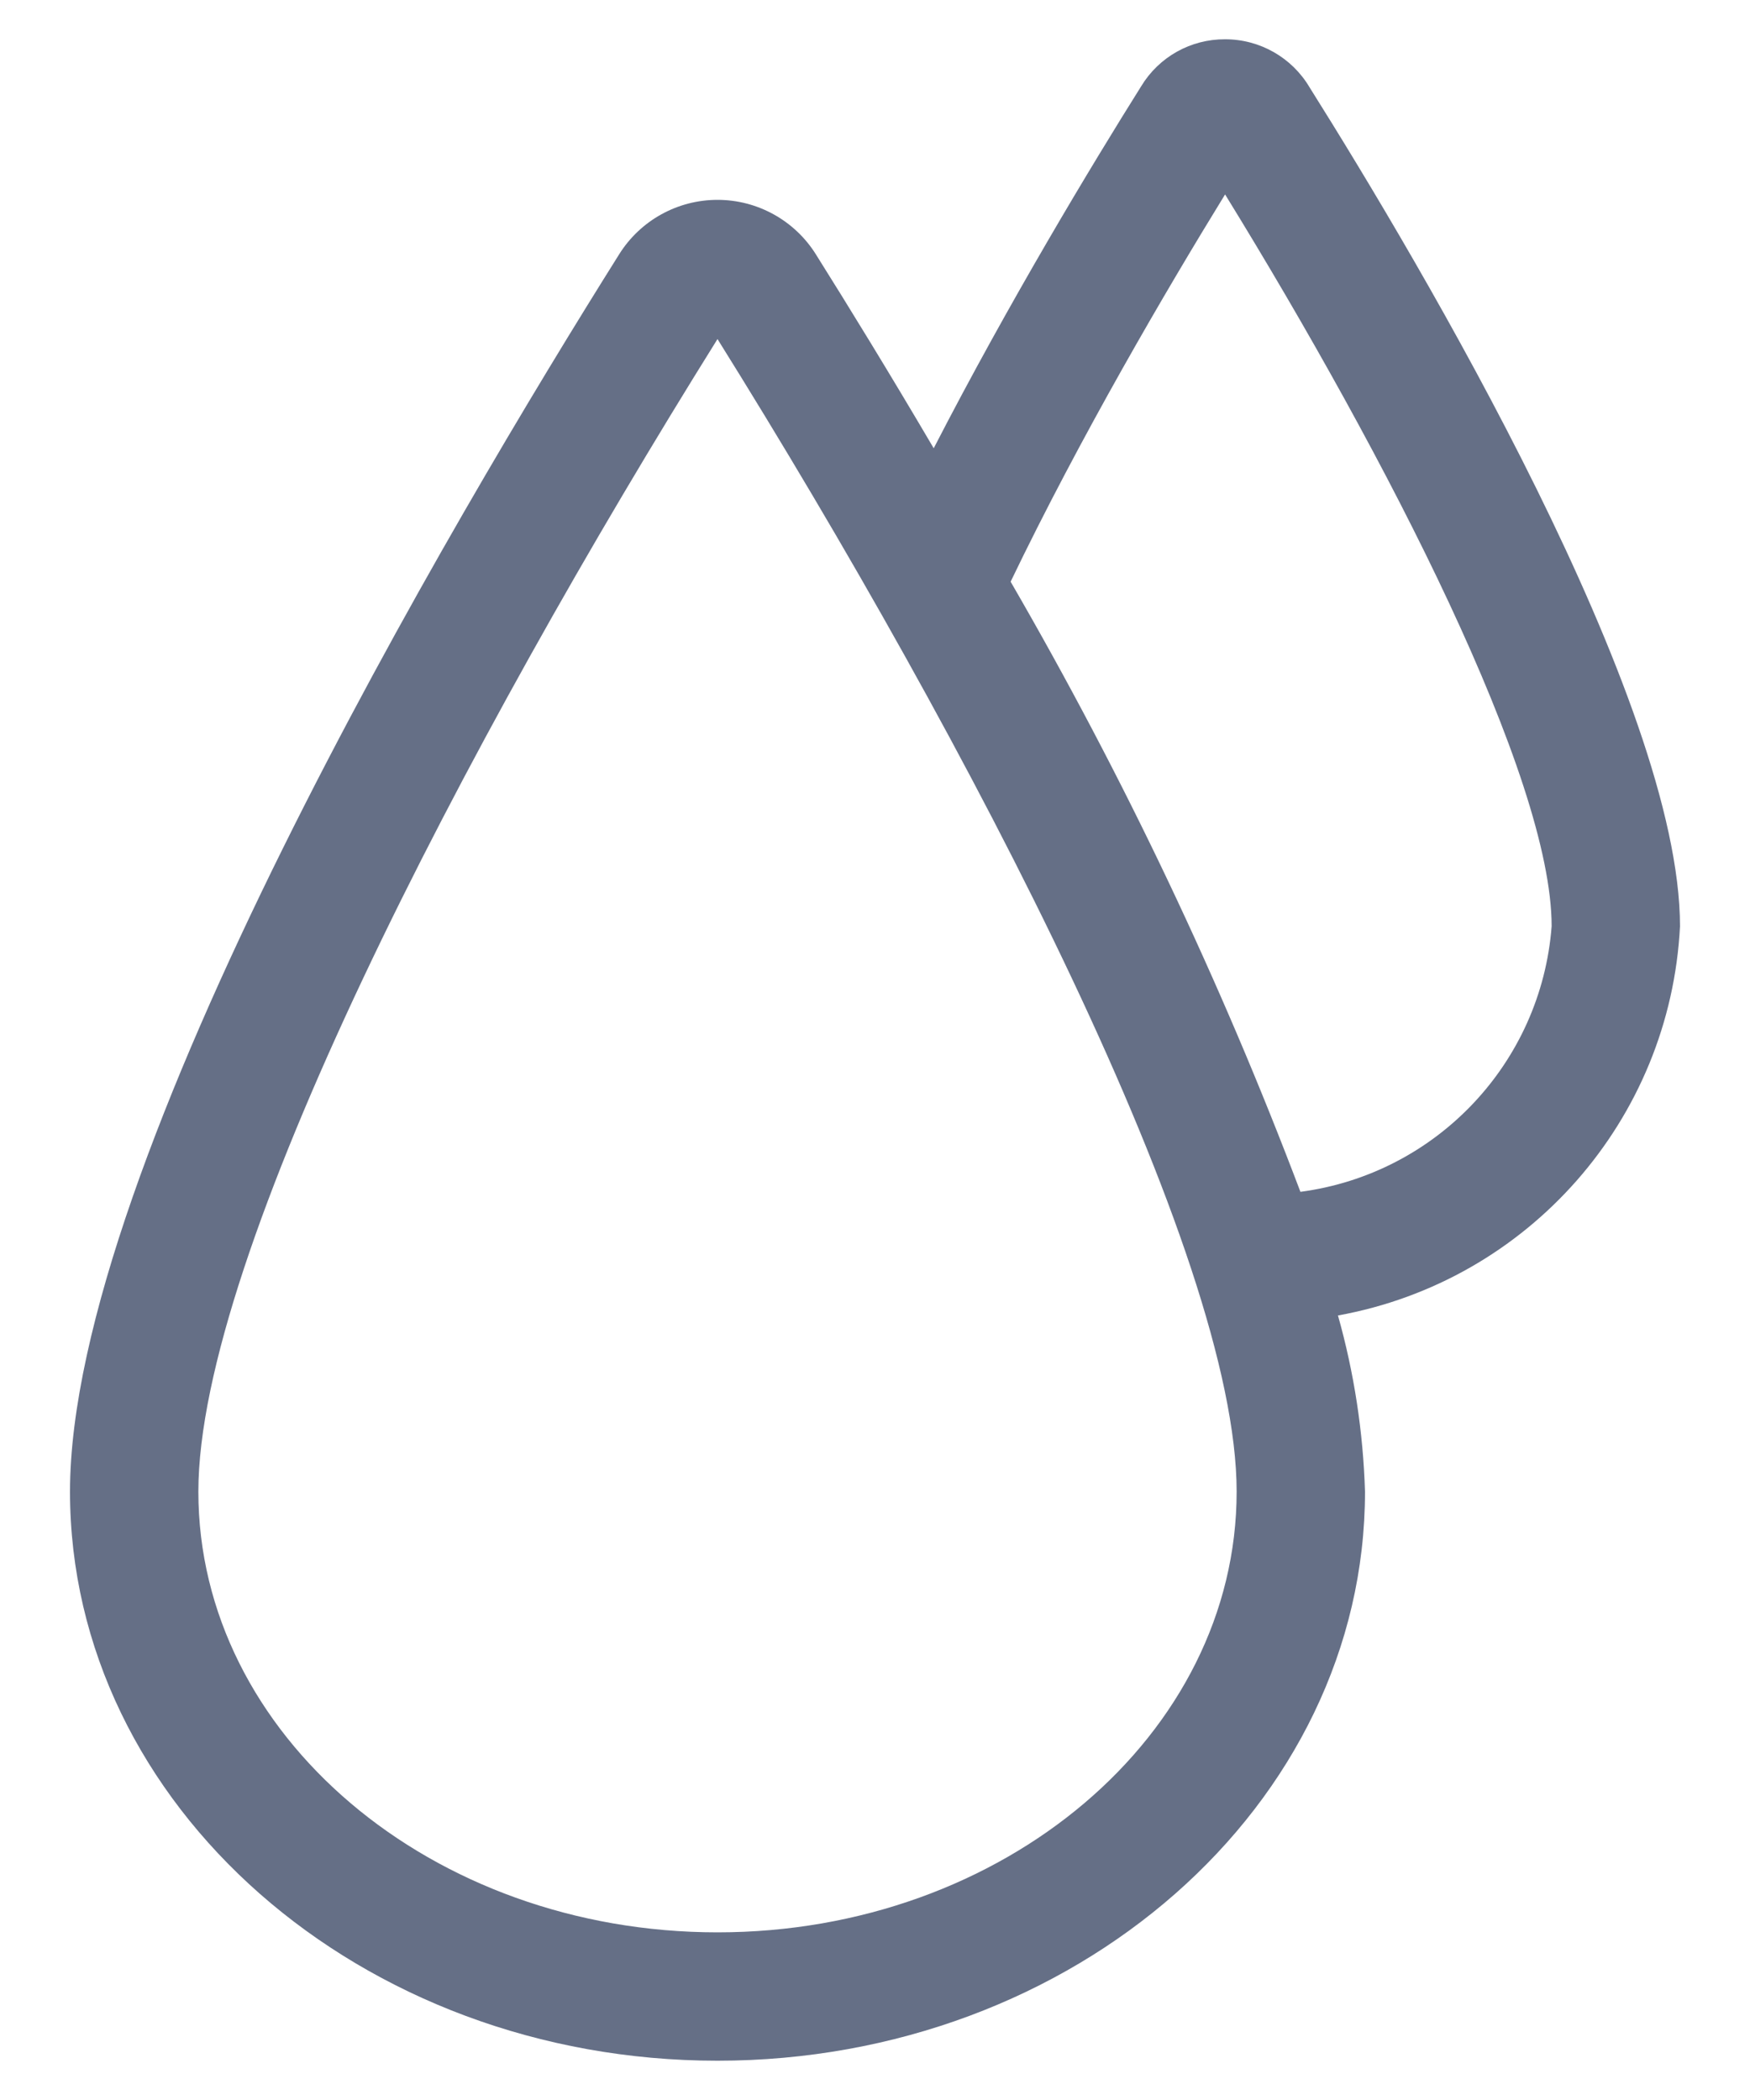 <svg width="20" height="24" viewBox="0 0 20 24" fill="none" xmlns="http://www.w3.org/2000/svg">
<path d="M14 0.449C13.609 0.447 13.245 0.65 13.042 0.986C12.484 1.875 11.531 3.452 10.671 5.123C10.162 4.257 9.695 3.497 9.325 2.908C9.083 2.52 8.657 2.284 8.2 2.284C7.742 2.284 7.317 2.52 7.075 2.908C5.188 5.913 0.8 13.306 0.8 17.047C0.8 20.633 4.12 23.551 8.2 23.551C12.28 23.551 15.6 20.633 15.6 17.047C15.579 16.366 15.476 15.69 15.291 15.034C17.469 14.64 19.088 12.797 19.2 10.586C19.2 8.012 16.234 3.015 14.967 0.999C14.765 0.657 14.397 0.448 14 0.449ZM8.2 22.084C4.928 22.084 2.267 19.825 2.267 17.047C2.267 14.34 5.309 8.505 8.2 3.875C11.09 8.505 14.133 14.339 14.133 17.047C14.133 19.825 11.471 22.084 8.2 22.084ZM14.862 13.621C13.95 11.21 12.842 8.878 11.55 6.648C12.347 4.99 13.33 3.313 14.001 2.222C15.855 5.234 17.733 8.883 17.733 10.586C17.613 12.149 16.416 13.415 14.862 13.621V13.621Z" fill="#656F86"/>
</svg>
